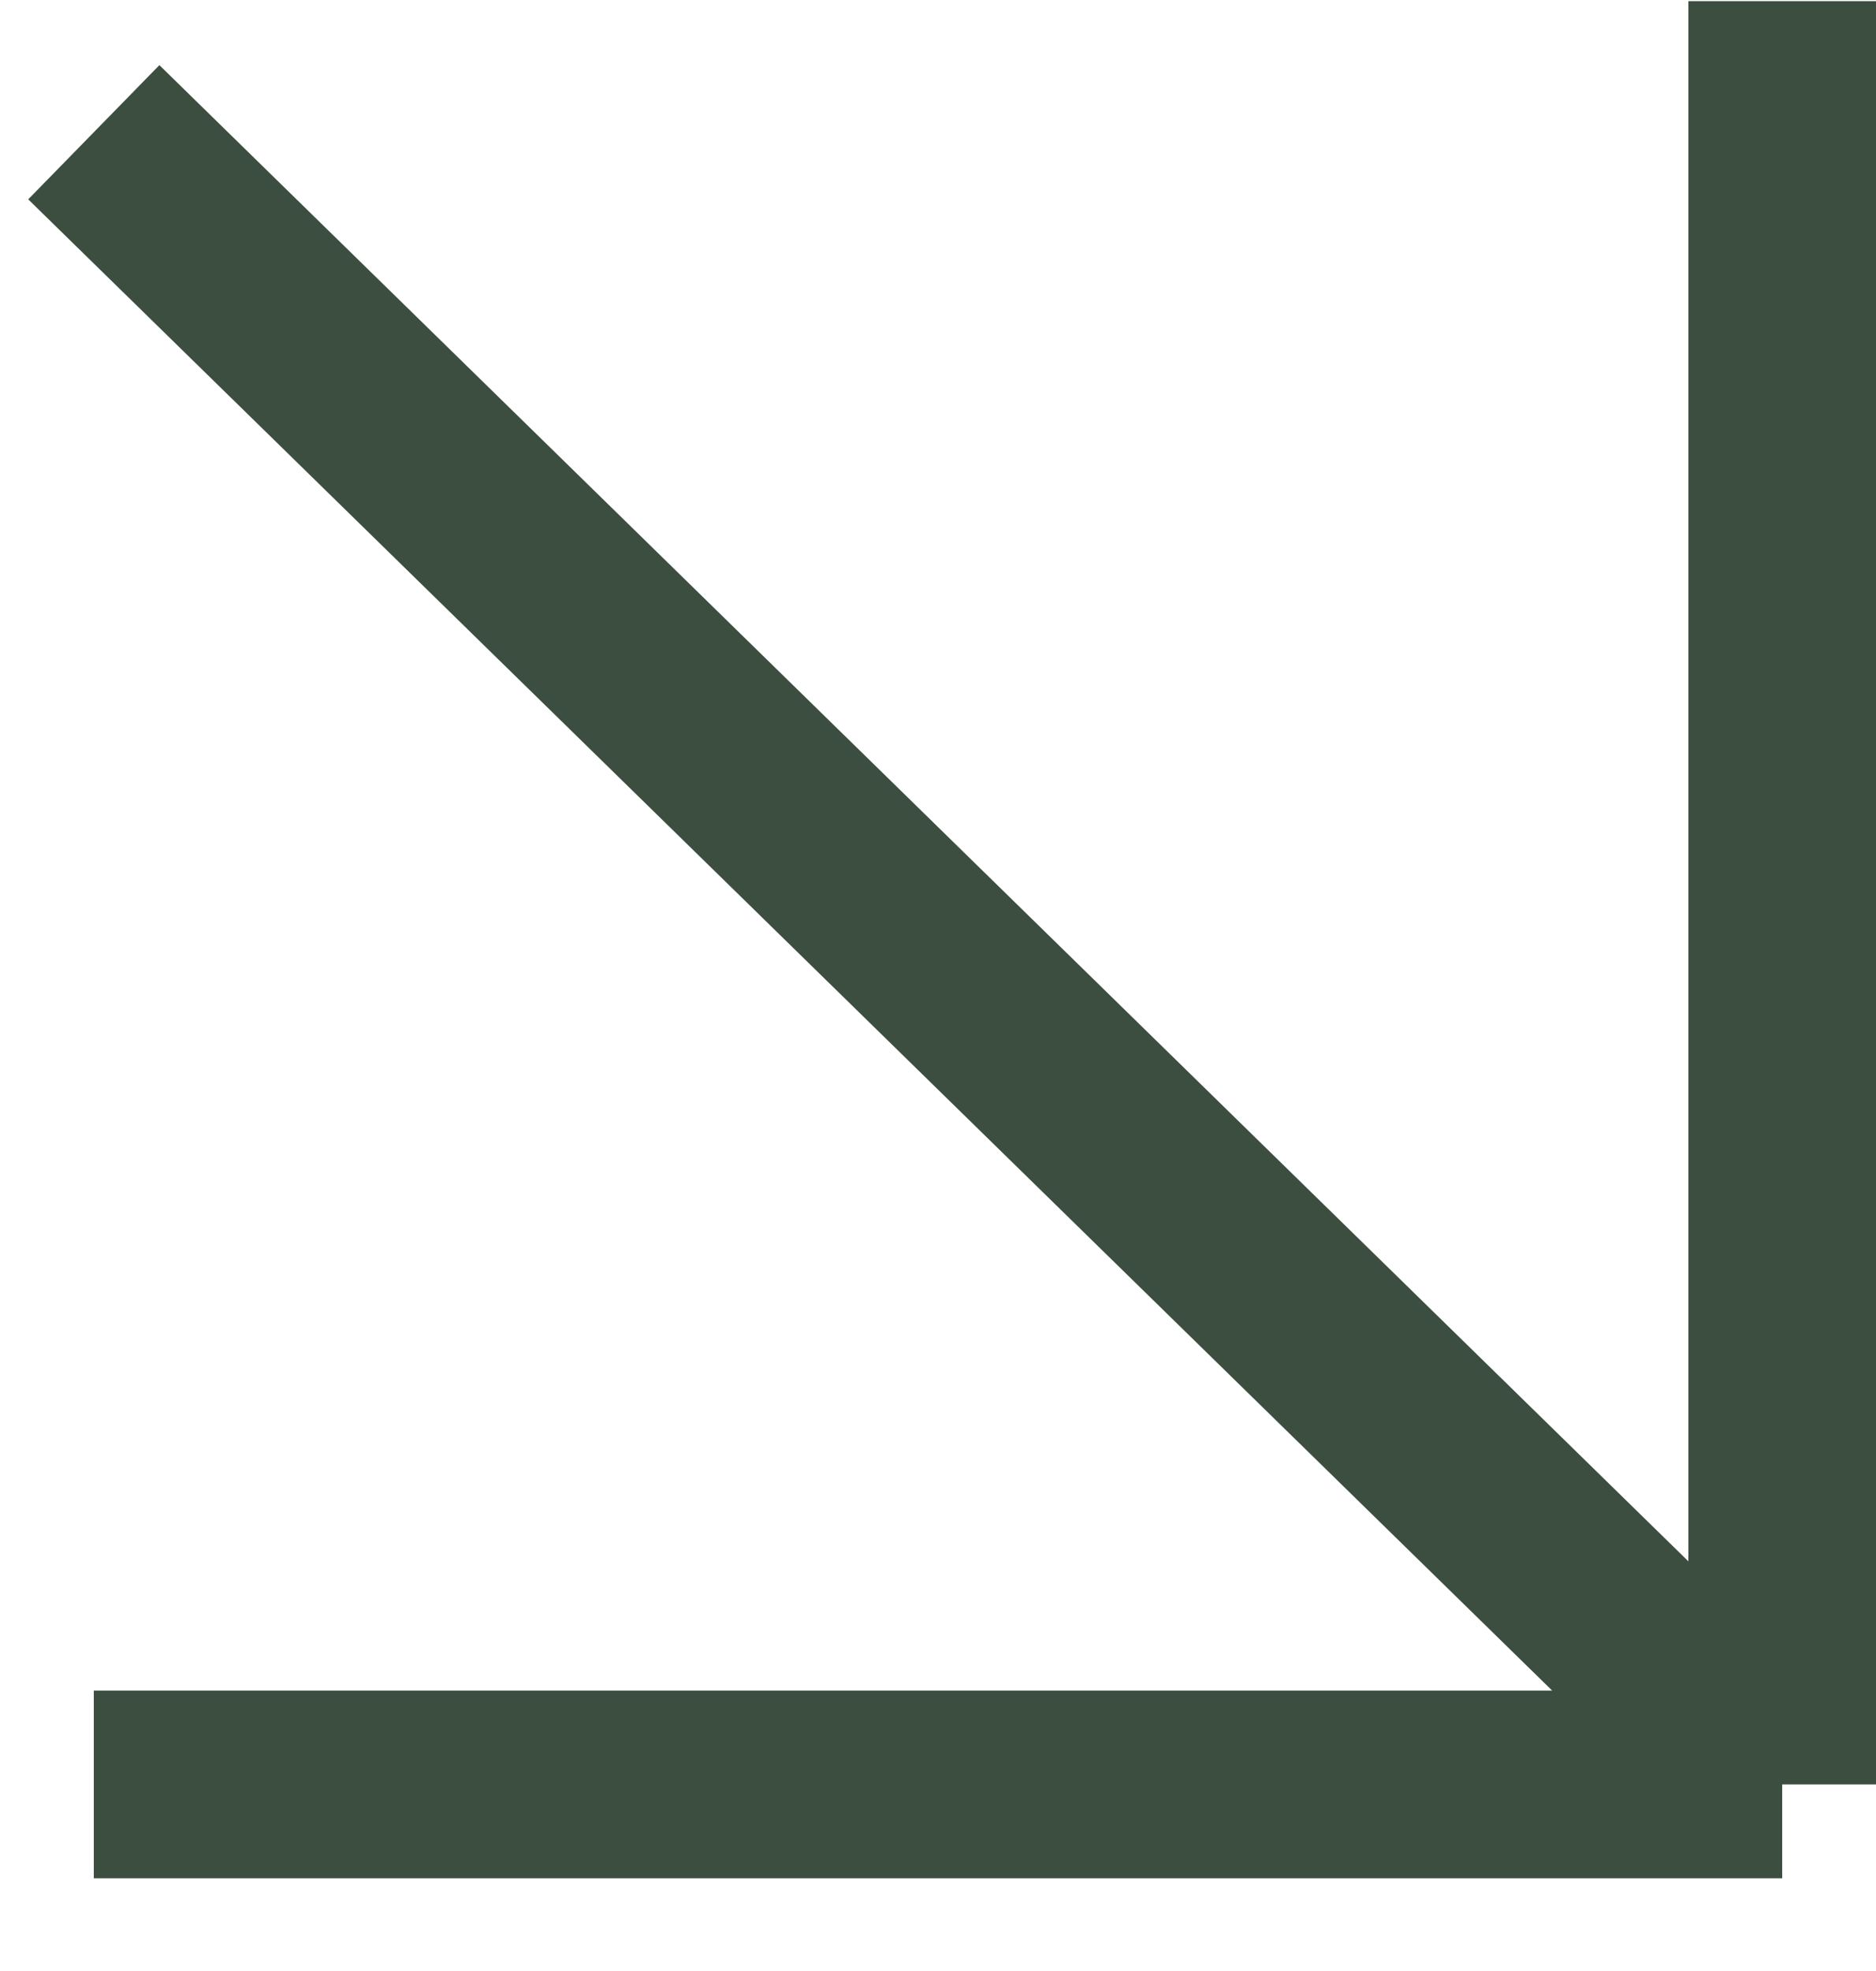 <svg xmlns="http://www.w3.org/2000/svg" width="20" height="21" viewBox="0 0 20 21" fill="none">
  <path d="M19 0.012L19 19.012M19 19.012L1 19.012M19 19.012L1 1.409" stroke="#3B4E40" stroke-width="2" stroke-linejoin="round"/>
</svg>